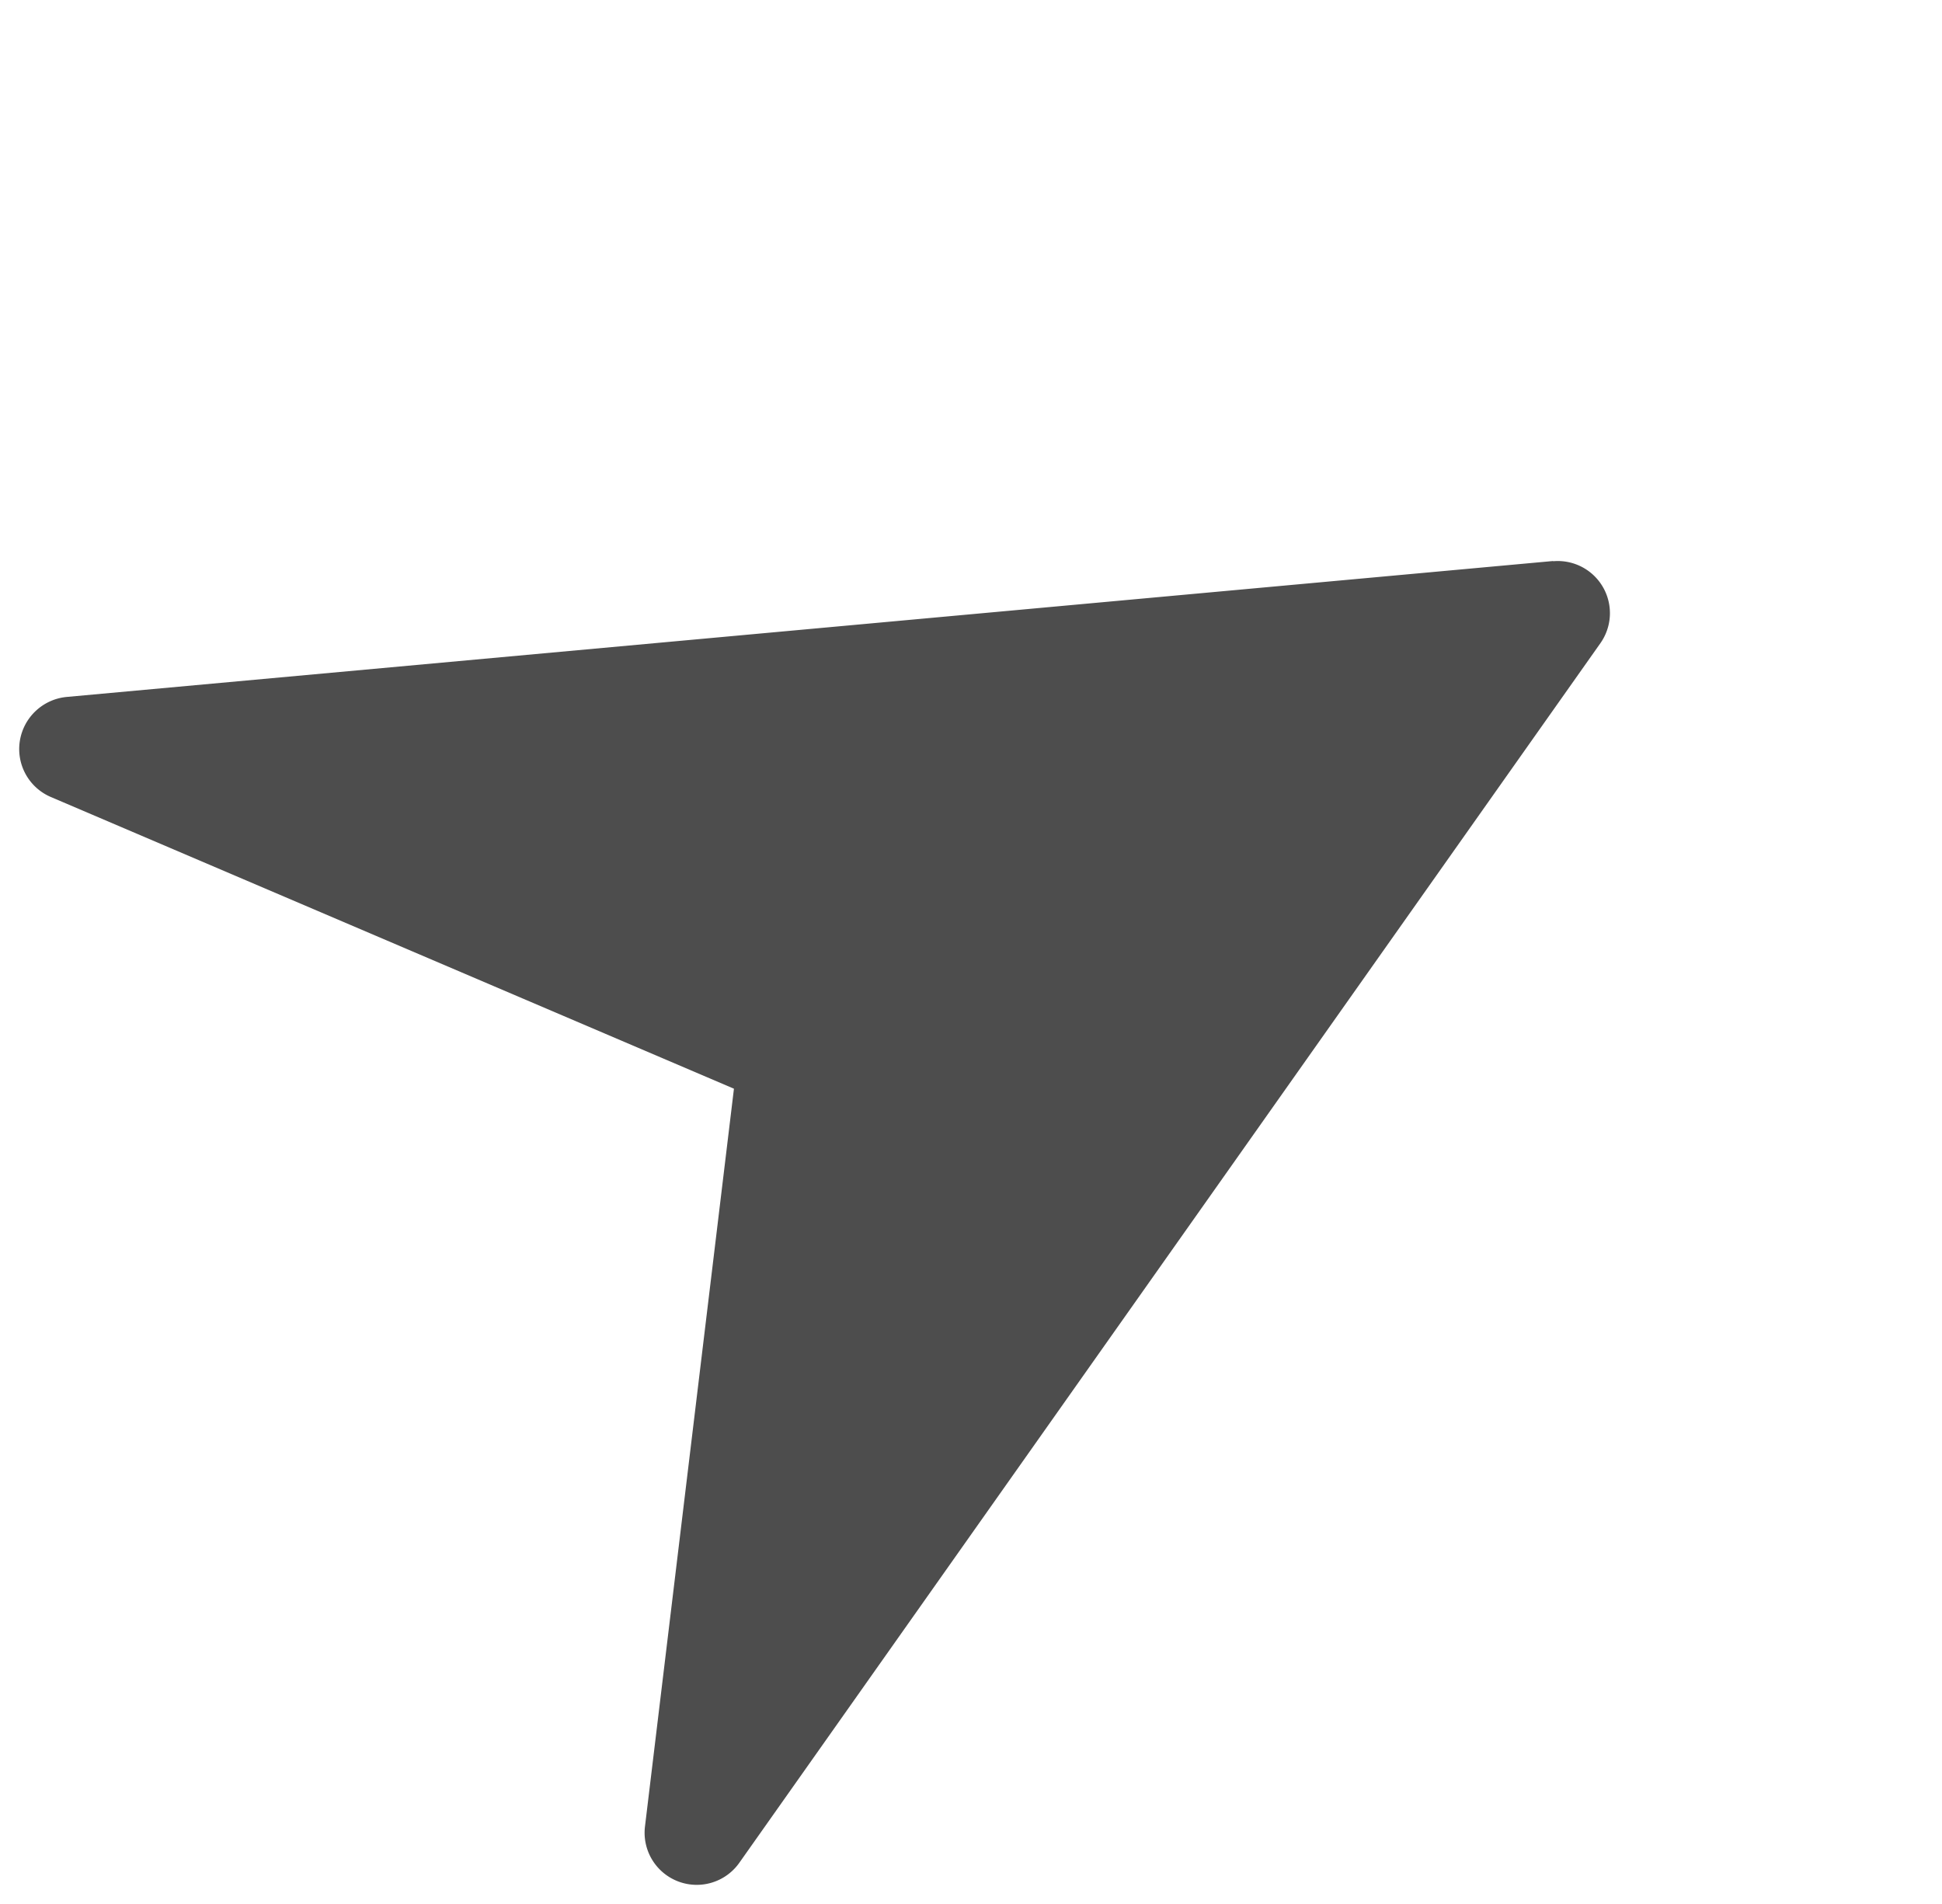<svg xmlns="http://www.w3.org/2000/svg" width="37.254" height="36.521" viewBox="0 0 37.254 36.521"><g transform="translate(0 14.002) rotate(-30)"><g transform="translate(0 0)"><path d="M27.425,12.092l-26-12a1.006,1.006,0,0,0-1.2.28A1,1,0,0,0,.2,1.6L8.752,13,.2,24.4A1,1,0,0,0,1.419,25.91l26-12a1,1,0,0,0,0-1.816Z" transform="translate(0 0)" fill="#4d4d4d"/></g></g></svg>